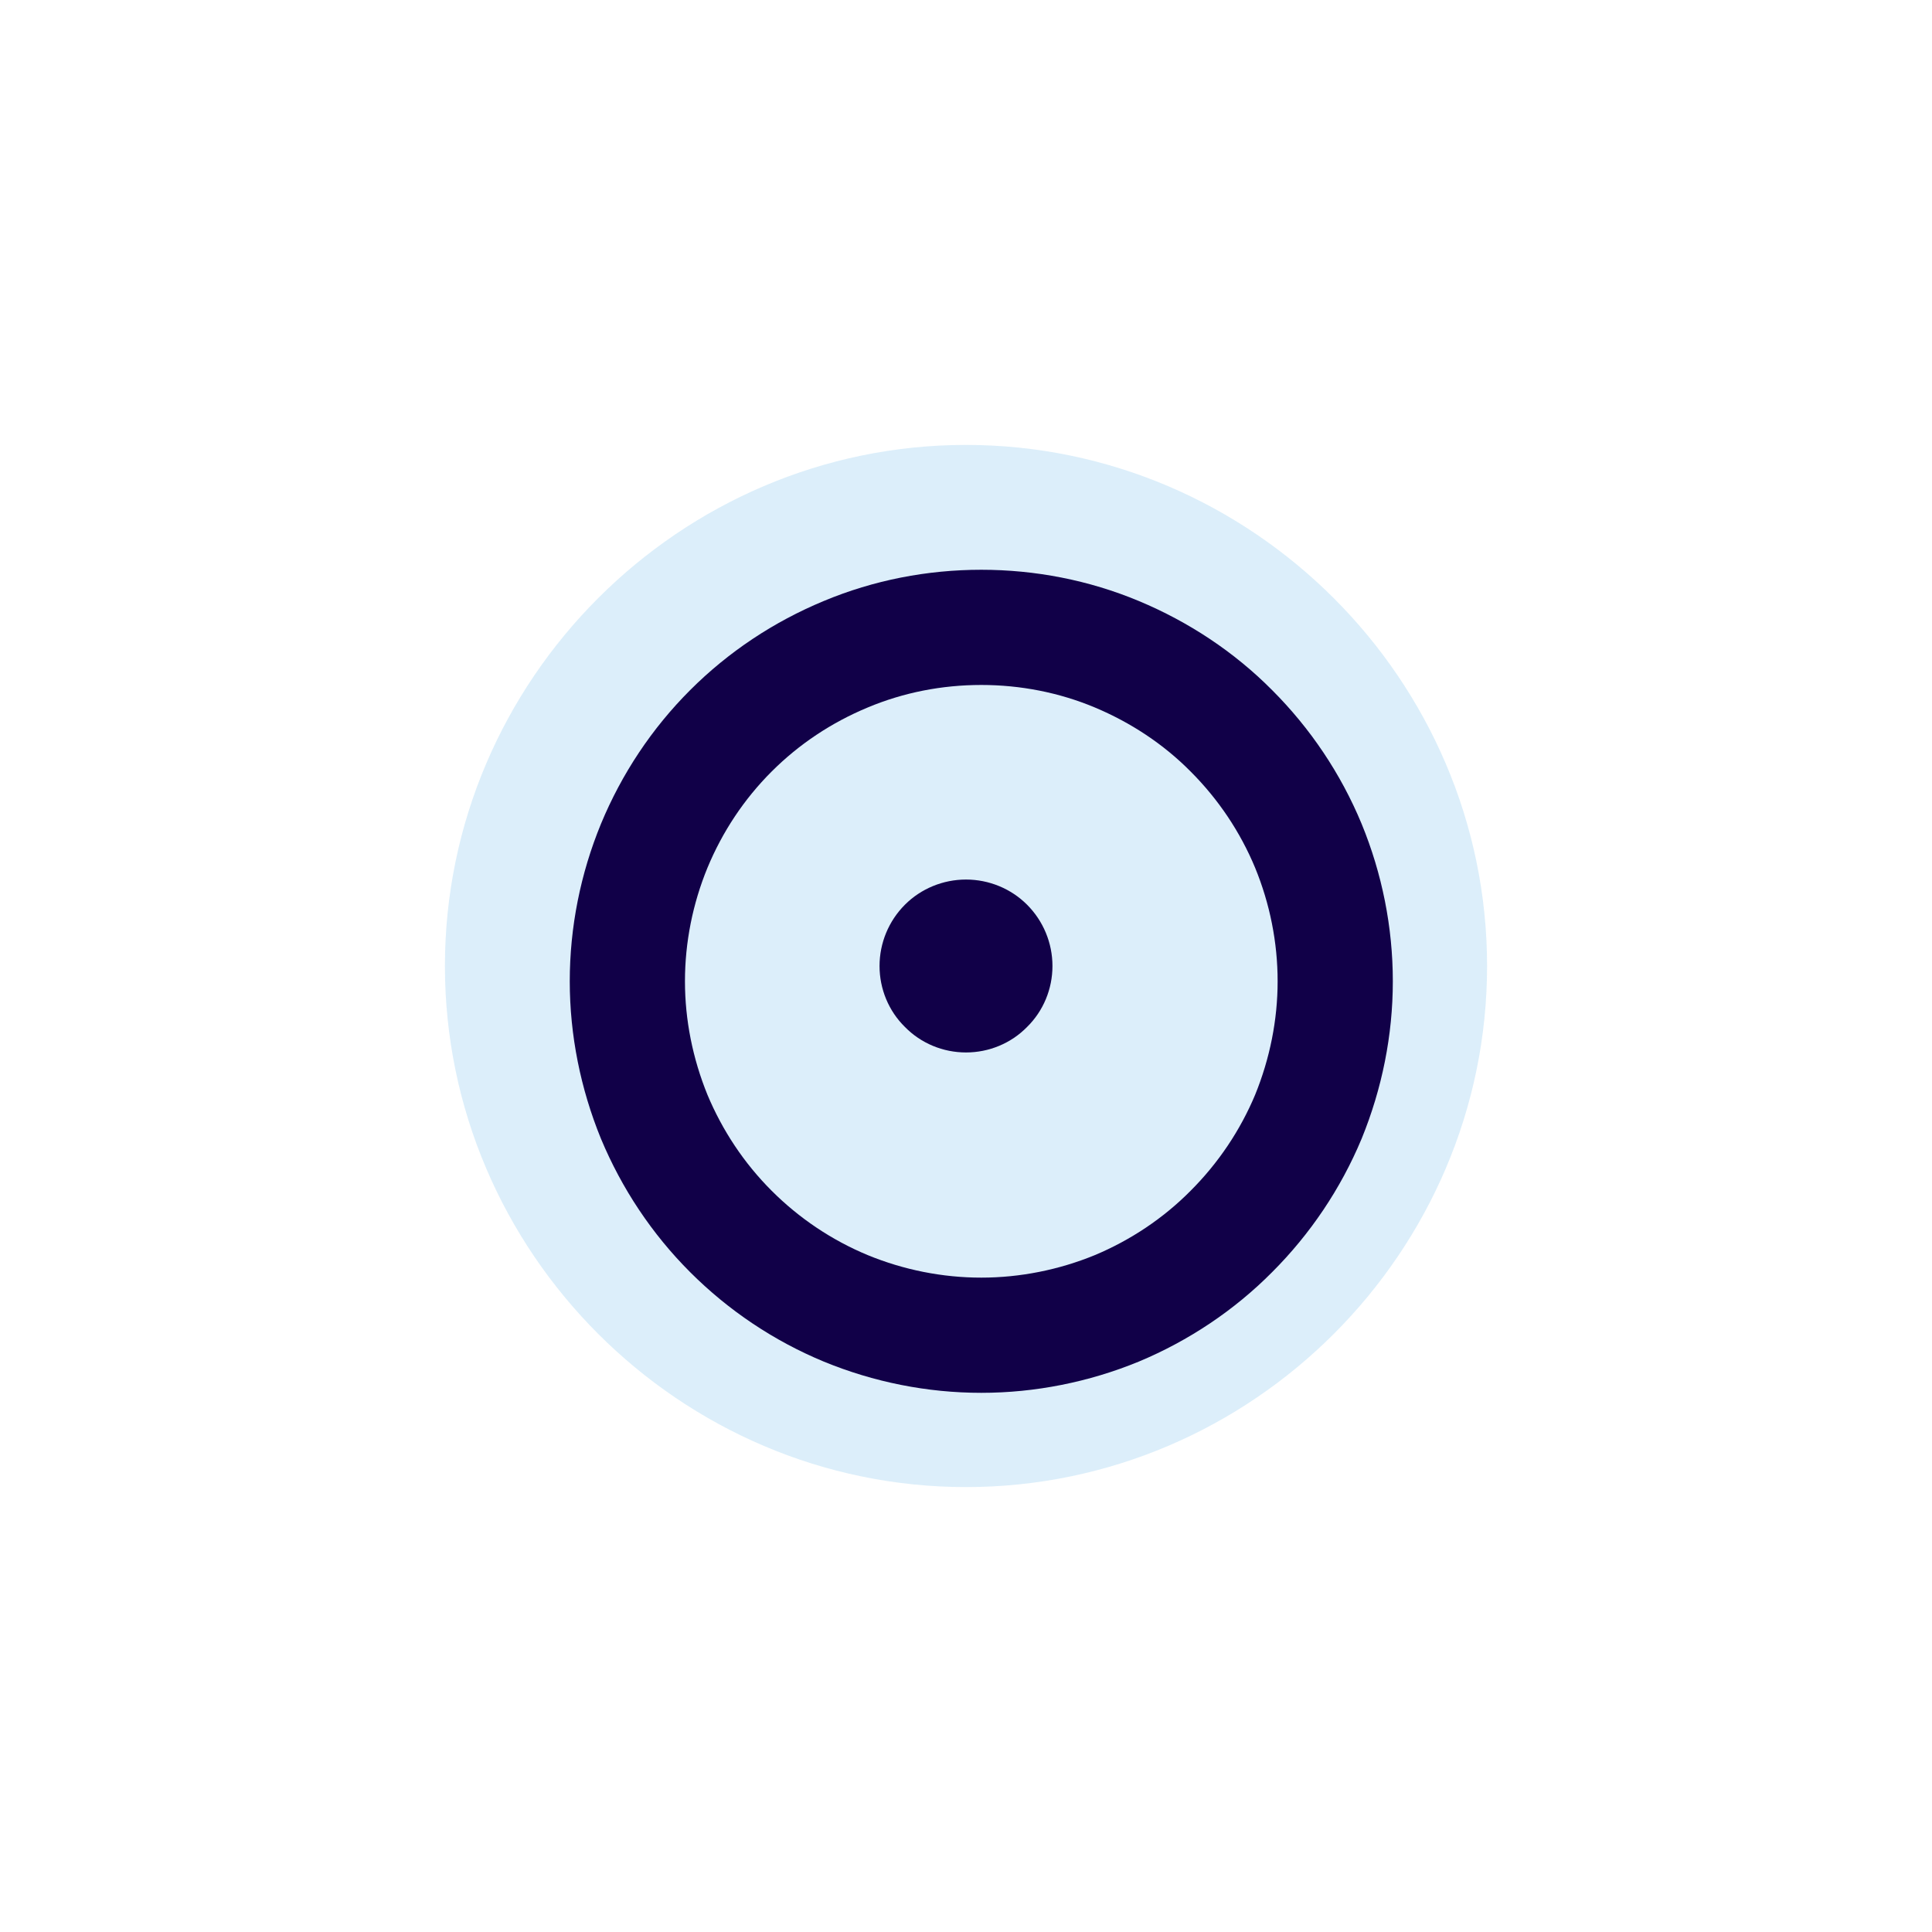 <?xml version="1.0" encoding="UTF-8"?>
<svg xmlns="http://www.w3.org/2000/svg" xmlns:xlink="http://www.w3.org/1999/xlink" width="24" height="24" viewBox="0 0 24 24">
<defs>
<filter id="filter-remove-color" x="0%" y="0%" width="100%" height="100%">
<feColorMatrix color-interpolation-filters="sRGB" values="0 0 0 0 1 0 0 0 0 1 0 0 0 0 1 0 0 0 1 0" />
</filter>
<mask id="mask-0">
<g filter="url(#filter-remove-color)">
<rect x="-2.4" y="-2.4" width="28.8" height="28.8" fill="rgb(0%, 0%, 0%)" fill-opacity="0.426"/>
</g>
</mask>
<clipPath id="clip-0">
<rect x="0" y="0" width="24" height="24"/>
</clipPath>
<g id="source-6" clip-path="url(#clip-0)">
<path fill-rule="nonzero" fill="rgb(67.451%, 84.706%, 95.294%)" fill-opacity="1" d="M 12 5.527 C 8.445 5.527 5.527 8.445 5.527 12 C 5.527 15.555 8.445 18.473 12 18.473 C 15.555 18.473 18.473 15.555 18.473 12 C 18.473 8.445 15.551 5.527 12 5.527 Z M 12 5.527 "/>
</g>
</defs>
<g mask="url(#mask-0)">
<use xlink:href="#source-6"/>
</g>
<path fill="none" stroke-width="62.218" stroke-linecap="butt" stroke-linejoin="miter" stroke="rgb(6.667%, 0%, 28.235%)" stroke-opacity="1" stroke-miterlimit="4" d="M 721.159 530 C 721.159 555.016 716.156 579.86 706.667 603.151 C 697.005 626.27 682.858 647.318 665.088 665.088 C 647.49 682.858 626.27 697.005 603.151 706.667 C 580.033 716.156 555.016 721.159 530 721.159 C 504.811 721.159 479.967 716.156 456.849 706.667 C 433.558 697.005 412.51 682.858 394.74 665.088 C 376.969 647.318 362.995 626.27 353.333 603.151 C 343.844 579.86 338.841 555.016 338.841 530 C 338.841 504.811 343.844 479.967 353.333 456.849 C 362.995 433.558 376.969 412.51 394.74 394.74 C 412.51 376.969 433.558 362.995 456.849 353.333 C 479.967 343.672 504.811 338.841 530 338.841 C 555.016 338.841 580.033 343.672 603.151 353.333 C 626.27 362.995 647.49 376.969 665.088 394.74 C 682.858 412.51 697.005 433.558 706.667 456.849 C 716.156 479.967 721.159 504.811 721.159 530 Z M 721.159 530 " transform="matrix(0.023, 0, 0, 0.023, 0, 0)"/>
<path fill-rule="nonzero" fill="rgb(6.667%, 0%, 28.235%)" fill-opacity="1" d="M 13.074 12 C 13.074 12.285 12.961 12.559 12.758 12.758 C 12.559 12.961 12.285 13.074 12 13.074 C 11.715 13.074 11.441 12.961 11.242 12.758 C 11.039 12.559 10.926 12.285 10.926 12 C 10.926 11.715 11.039 11.441 11.242 11.238 C 11.441 11.039 11.715 10.926 12 10.926 C 12.285 10.926 12.559 11.039 12.758 11.238 C 12.961 11.441 13.074 11.715 13.074 12 Z M 13.074 12 "/>
</svg>

